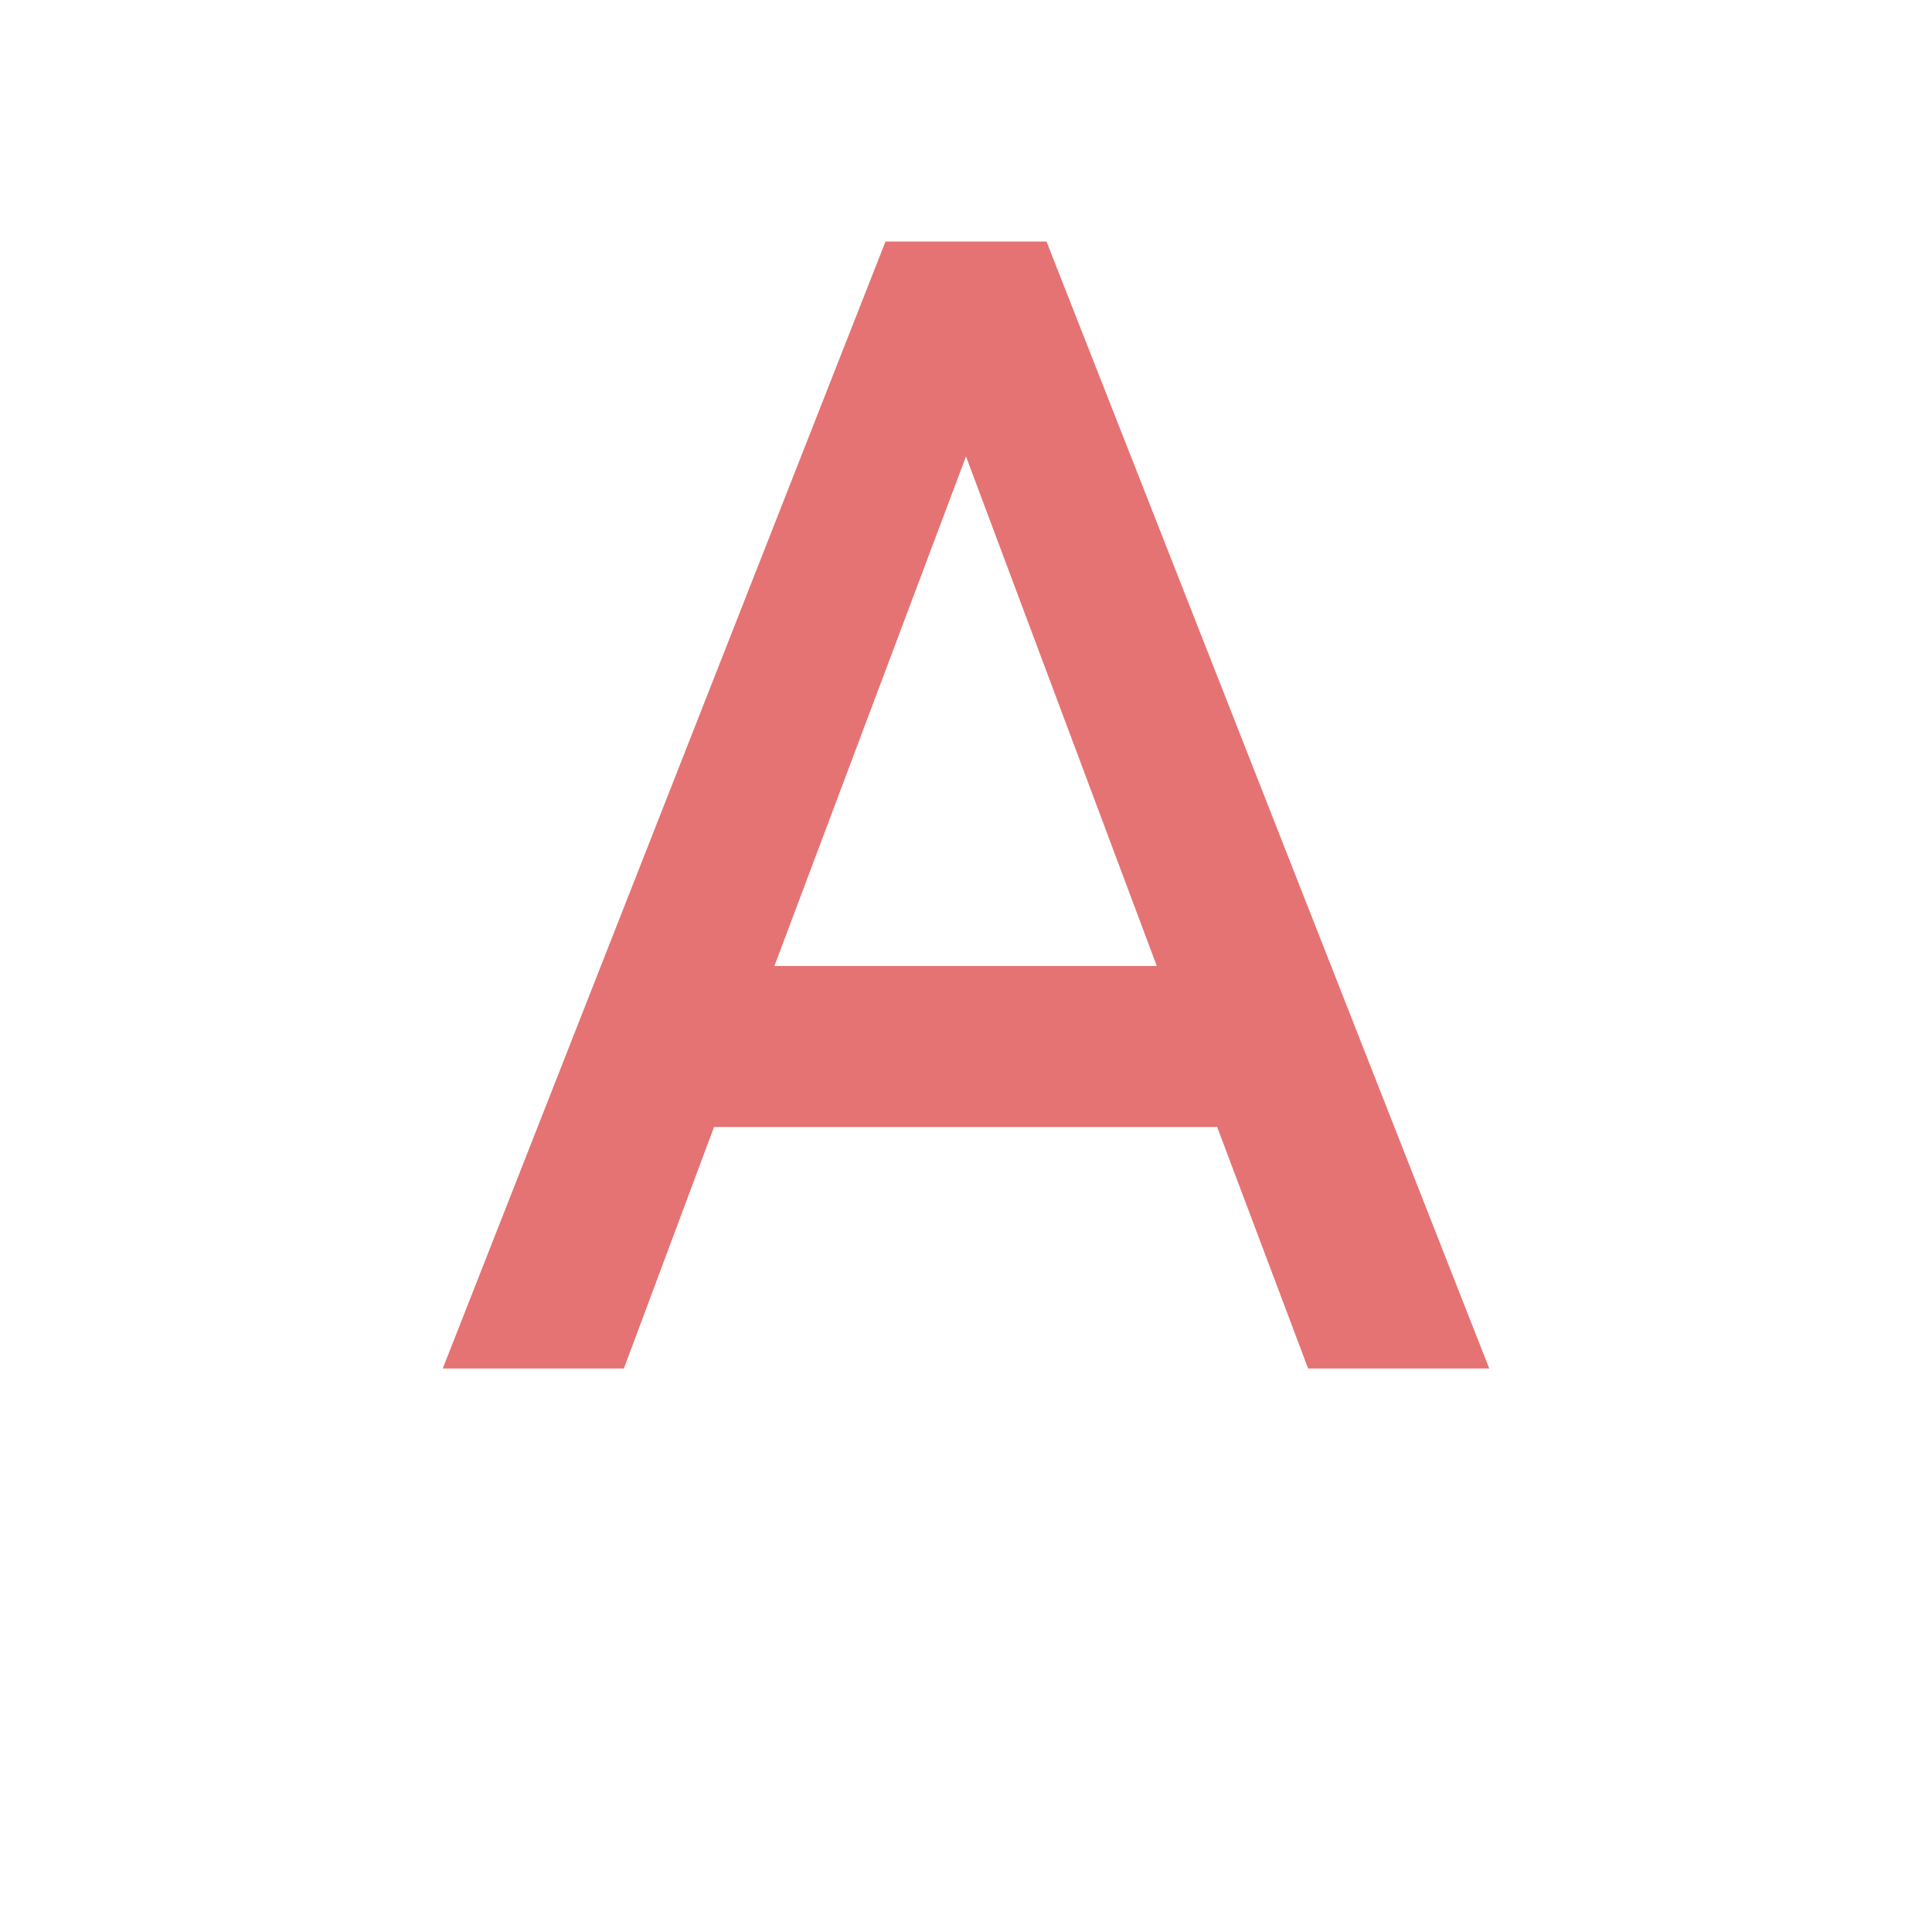 <svg xmlns="http://www.w3.org/2000/svg" width="16" height="16" version="1.1" viewBox="0 0 24 24"><path fill="#E57373" d="M9.62,12L12,5.67L14.37,12M11,3L5.5,17H7.75L8.87,14H15.12L16.25,17H18.5L13,3H11Z"/></svg>